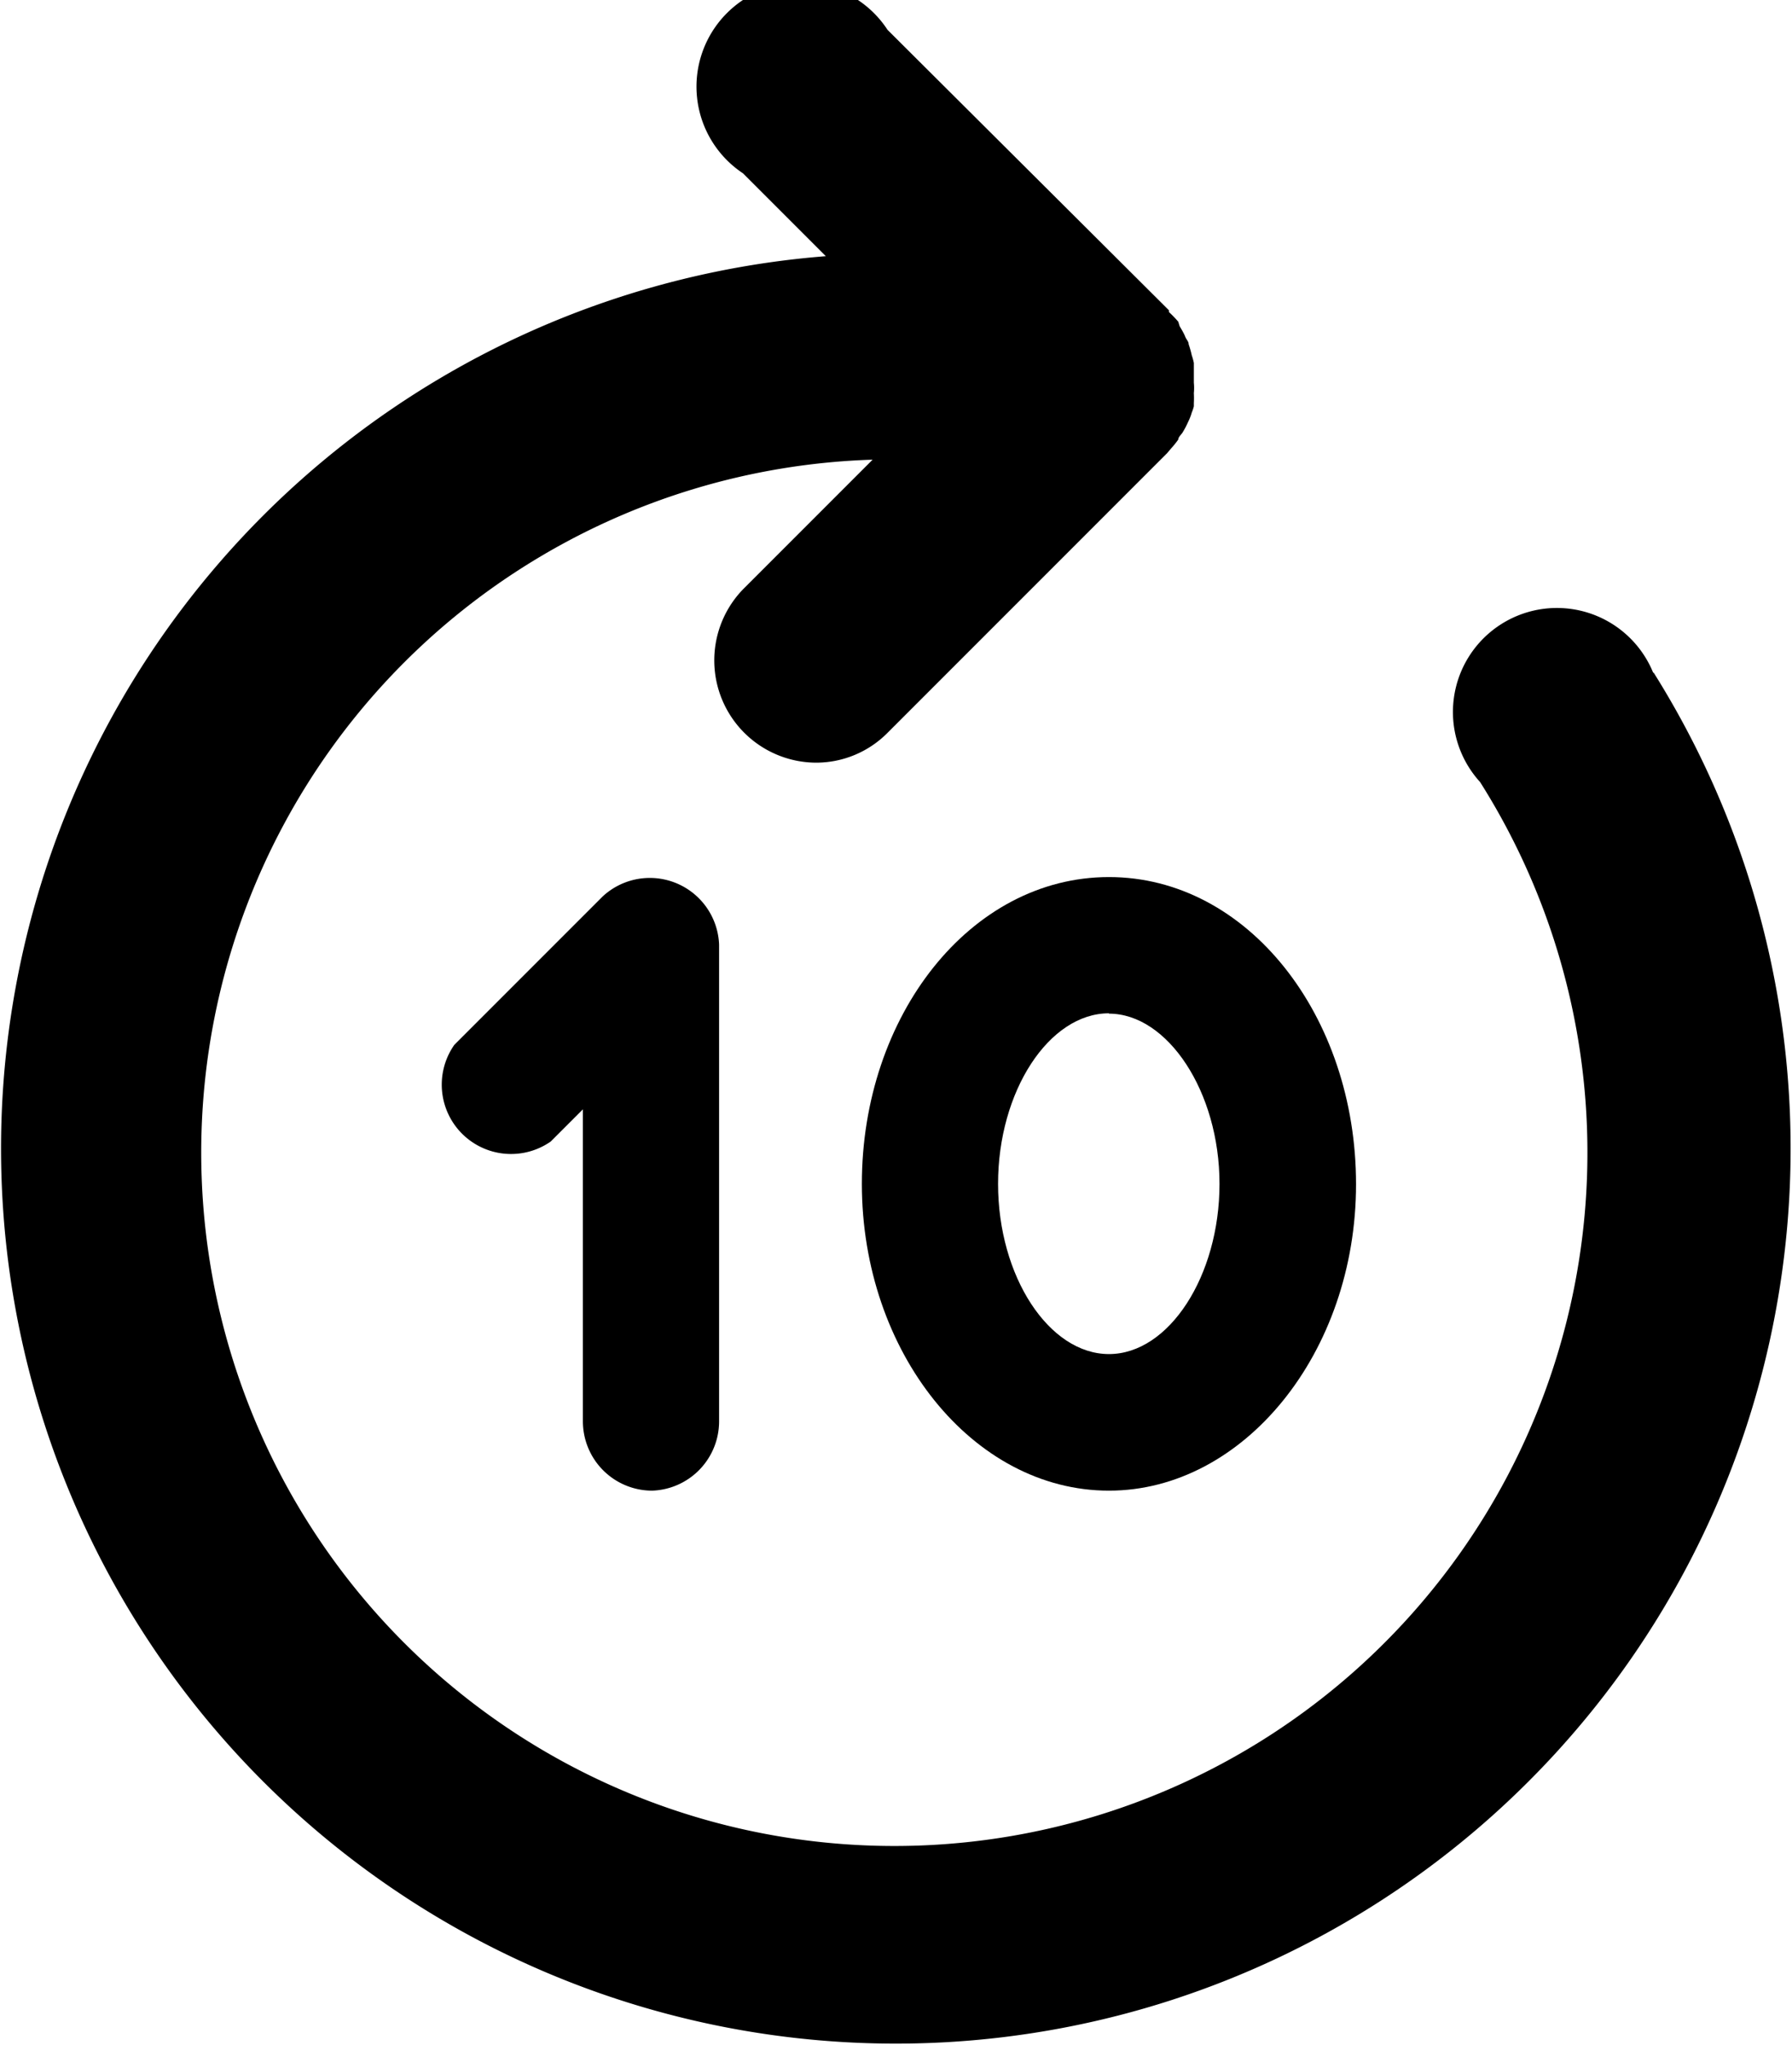 <svg xmlns="http://www.w3.org/2000/svg" viewBox="0 0 51.71 59"><title>forward 10</title><g id="Layer_2" data-name="Layer 2"><g id="Layer_1-2" data-name="Layer 1"><g id="forward_10" data-name="forward 10"><path d="M47.71,19.42a3,3,0,1,0-5,3.14,20,20,0,1,1-17.53-9.3L21.44,17a2.95,2.95,0,0,0,2.09,5,2.9,2.9,0,0,0,2.08-.86l8.07-8.07.11-.13a2.65,2.65,0,0,0,.21-.26c0-.08.1-.15.14-.23a2.29,2.29,0,0,0,.14-.27,1.62,1.62,0,0,0,.11-.28,1.27,1.27,0,0,0,.06-.18s0-.06,0-.09a2.89,2.89,0,0,0,0-.29,1.53,1.53,0,0,0,0-.3c0-.08,0-.16,0-.24s0-.22,0-.33a1.8,1.8,0,0,0-.06-.22,3,3,0,0,0-.09-.32c0-.08-.07-.14-.1-.22s-.1-.2-.16-.3L34,9.28A3.25,3.25,0,0,0,33.73,9s0,0,0-.05L25.61.86A3,3,0,1,0,21.44,5l2.39,2.39a25.82,25.82,0,1,0,23.88,12Z"/><path d="M18.82,43a2,2,0,0,1-2-2V32l-.93.93a2,2,0,0,1-2.78-2.79l4.28-4.28a2,2,0,0,1,3.36,1.39V41A2,2,0,0,1,18.82,43Z"/><path d="M32,43c-3.93,0-7.13-4-7.13-8.85S28,25.3,32,25.3s7.13,4,7.13,8.86S35.89,43,32,43Zm0-13.77c-1.73,0-3.2,2.25-3.2,4.92s1.47,4.91,3.2,4.91,3.19-2.25,3.19-4.91S33.69,29.24,32,29.24Z"/></g></g></g></svg>